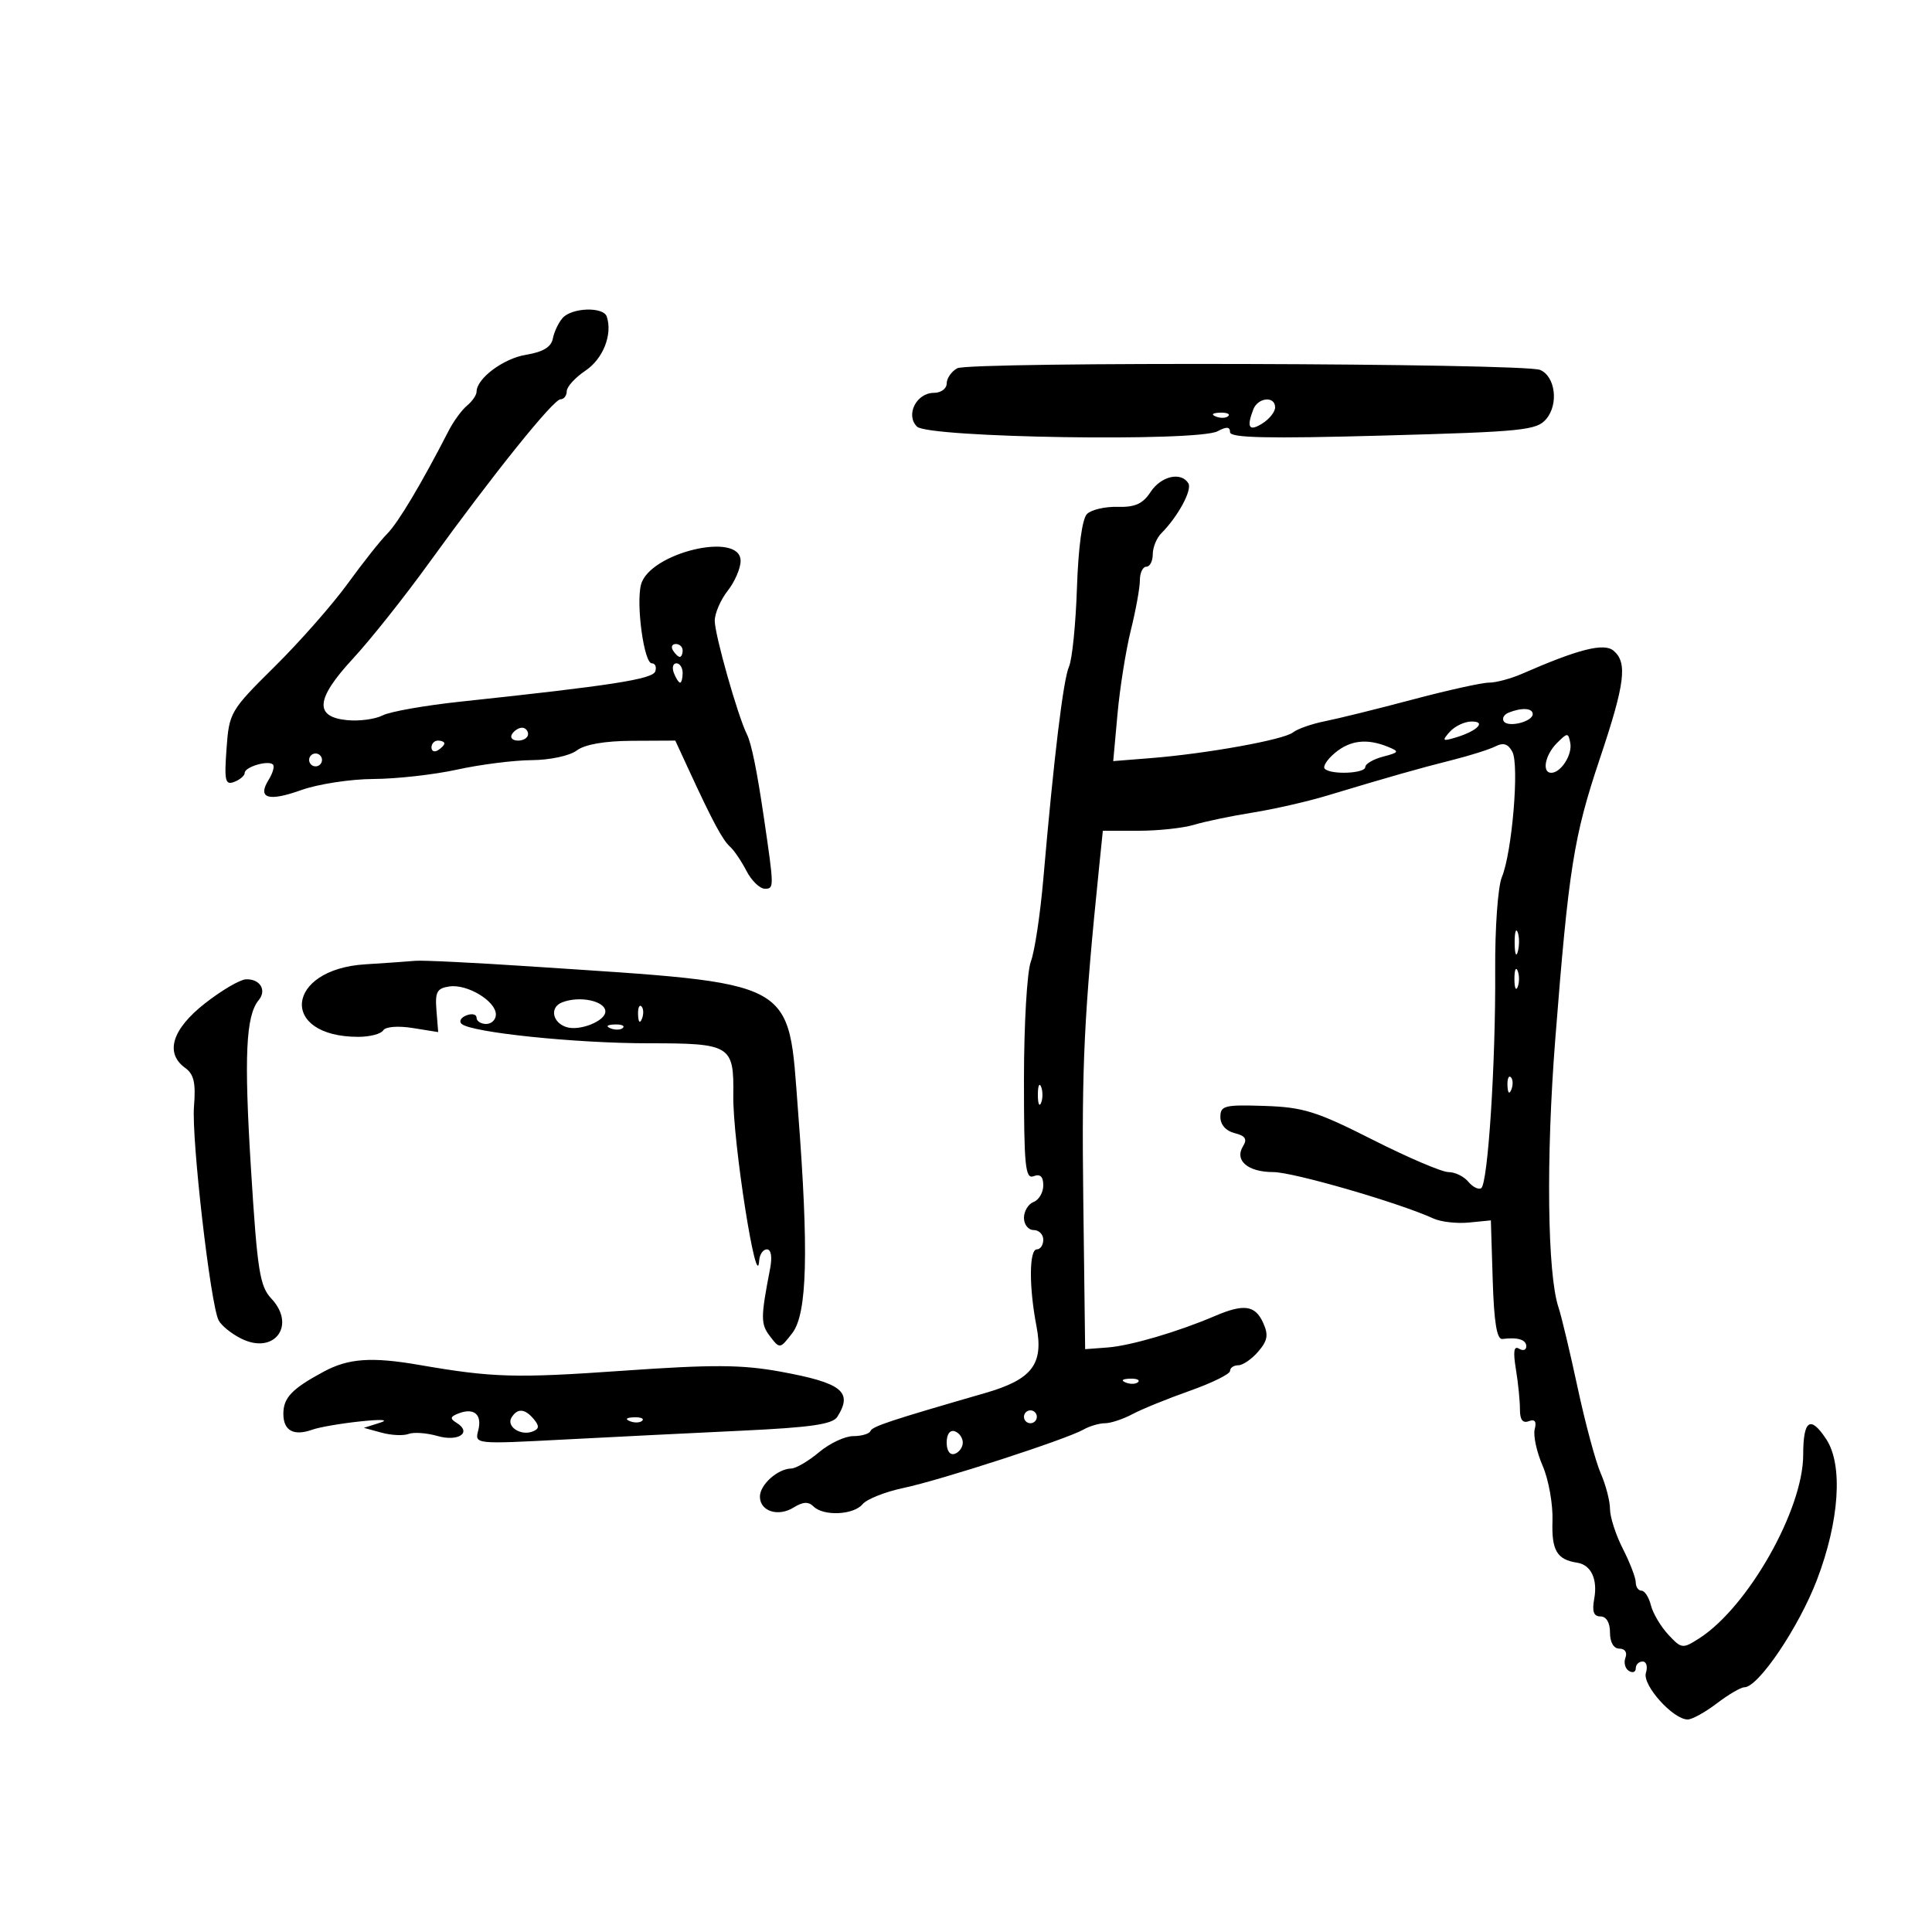 <svg xmlns="http://www.w3.org/2000/svg" width="300" height="300" viewBox="0 0 300 300" version="1.1">
	<path d="M 87.353 49.386 C 86.722 50.106, 86.042 51.545, 85.842 52.583 C 85.590 53.888, 84.315 54.659, 81.705 55.083 C 78.168 55.658, 74 58.770, 74 60.836 C 74 61.341, 73.334 62.308, 72.521 62.983 C 71.707 63.658, 70.430 65.401, 69.684 66.855 C 65.473 75.057, 61.827 81.173, 60.147 82.853 C 59.099 83.901, 56.327 87.400, 53.986 90.629 C 51.646 93.858, 46.550 99.648, 42.662 103.496 C 35.756 110.329, 35.582 110.626, 35.175 116.261 C 34.813 121.267, 34.972 121.948, 36.379 121.408 C 37.270 121.066, 38 120.437, 38 120.010 C 38 119.084, 41.668 118.001, 42.383 118.717 C 42.658 118.991, 42.363 120.047, 41.729 121.062 C 39.915 123.967, 41.644 124.523, 46.773 122.684 C 49.373 121.753, 54.425 120.977, 58 120.960 C 61.575 120.943, 67.425 120.286, 71 119.500 C 74.575 118.714, 79.776 118.054, 82.559 118.035 C 85.407 118.015, 88.466 117.358, 89.559 116.532 C 90.803 115.591, 93.898 115.052, 98.180 115.032 L 104.860 115 107.054 119.750 C 110.706 127.655, 112.212 130.452, 113.383 131.500 C 113.997 132.050, 115.139 133.738, 115.919 135.250 C 116.699 136.762, 117.984 138, 118.774 138 C 120.218 138, 120.216 137.855, 118.602 126.867 C 117.545 119.672, 116.681 115.432, 115.986 114.038 C 114.556 111.170, 110.971 98.512, 110.986 96.385 C 110.993 95.222, 111.900 93.126, 113 91.727 C 114.100 90.329, 115 88.243, 115 87.092 C 115 82.445, 100.815 85.837, 99.534 90.790 C 98.745 93.839, 100.004 103, 101.212 103 C 101.737 103, 101.979 103.562, 101.751 104.248 C 101.346 105.462, 95.004 106.448, 71.500 108.951 C 66 109.536, 60.565 110.496, 59.423 111.084 C 58.281 111.672, 55.806 112.006, 53.923 111.826 C 48.754 111.334, 49.017 108.523, 54.821 102.256 C 57.491 99.373, 62.787 92.711, 66.588 87.454 C 76.569 73.651, 85.930 62, 87.040 62 C 87.568 62, 88.001 61.438, 88.003 60.750 C 88.004 60.063, 89.317 58.622, 90.919 57.548 C 93.648 55.720, 95.142 51.925, 94.220 49.160 C 93.698 47.593, 88.781 47.755, 87.353 49.386 M 148.630 57.187 C 147.733 57.689, 147 58.752, 147 59.550 C 147 60.347, 146.116 61, 145.035 61 C 142.298 61, 140.569 64.426, 142.388 66.245 C 144.125 67.982, 185.963 68.625, 189.069 66.963 C 190.469 66.214, 191 66.254, 191 67.108 C 191 67.999, 196.812 68.127, 214.750 67.634 C 236.587 67.033, 238.631 66.824, 240.121 65.039 C 242.052 62.725, 241.502 58.433, 239.146 57.441 C 236.624 56.378, 150.506 56.137, 148.630 57.187 M 194.607 63.582 C 193.532 66.384, 193.954 67.046, 196 65.768 C 197.100 65.081, 198 63.952, 198 63.259 C 198 61.450, 195.328 61.704, 194.607 63.582 M 188.813 64.683 C 189.534 64.972, 190.397 64.936, 190.729 64.604 C 191.061 64.272, 190.471 64.036, 189.417 64.079 C 188.252 64.127, 188.015 64.364, 188.813 64.683 M 178.656 76.402 C 177.455 78.235, 176.242 78.781, 173.539 78.704 C 171.591 78.649, 169.450 79.150, 168.783 79.817 C 168.041 80.559, 167.437 85.008, 167.229 91.265 C 167.042 96.894, 166.487 102.400, 165.996 103.500 C 165.105 105.496, 163.645 117.567, 162.004 136.506 C 161.527 142.009, 160.656 147.775, 160.068 149.321 C 159.477 150.876, 159 159.070, 159 167.672 C 159 181.076, 159.206 183.135, 160.500 182.638 C 161.525 182.245, 162 182.696, 162 184.063 C 162 185.163, 161.325 186.322, 160.500 186.638 C 159.675 186.955, 159 188.066, 159 189.107 C 159 190.148, 159.675 191, 160.500 191 C 161.325 191, 162 191.675, 162 192.500 C 162 193.325, 161.550 194, 161 194 C 159.795 194, 159.767 199.844, 160.945 205.943 C 162.080 211.828, 160.265 214.200, 153.026 216.294 C 138.130 220.602, 135.475 221.481, 135.167 222.211 C 134.983 222.645, 133.780 223, 132.493 223 C 131.206 223, 128.816 224.125, 127.182 225.500 C 125.548 226.875, 123.601 228.014, 122.856 228.032 C 120.743 228.081, 118 230.544, 118 232.392 C 118 234.674, 120.836 235.584, 123.250 234.076 C 124.674 233.186, 125.542 233.142, 126.318 233.918 C 127.867 235.467, 132.545 235.253, 133.943 233.569 C 134.596 232.782, 137.464 231.645, 140.315 231.043 C 146.096 229.823, 165.538 223.516, 168.236 221.985 C 169.191 221.443, 170.697 221, 171.582 221 C 172.467 221, 174.386 220.364, 175.846 219.586 C 177.306 218.808, 181.313 217.178, 184.750 215.964 C 188.188 214.750, 191 213.361, 191 212.878 C 191 212.395, 191.575 212, 192.278 212 C 192.981 212, 194.376 211.042, 195.379 209.870 C 196.848 208.155, 196.993 207.279, 196.123 205.370 C 194.891 202.666, 193.141 202.427, 188.651 204.348 C 182.901 206.808, 175.546 208.967, 172 209.235 L 168.500 209.500 168.208 186 C 167.951 165.334, 168.326 157.572, 170.711 134.250 L 171.248 129 176.803 129 C 179.858 129, 183.740 128.581, 185.429 128.069 C 187.118 127.557, 191.200 126.706, 194.500 126.179 C 197.800 125.652, 202.975 124.474, 206 123.562 C 215.757 120.619, 220.396 119.301, 225.500 118.019 C 228.250 117.329, 231.274 116.371, 232.220 115.892 C 233.454 115.267, 234.197 115.512, 234.847 116.760 C 235.929 118.838, 234.790 132.380, 233.212 136.186 C 232.591 137.683, 232.131 144.100, 232.172 150.686 C 232.262 164.995, 231.046 183.853, 229.993 184.504 C 229.571 184.765, 228.671 184.308, 227.991 183.489 C 227.311 182.670, 225.926 182, 224.913 182 C 223.900 182, 218.605 179.740, 213.147 176.977 C 204.441 172.571, 202.380 171.927, 196.361 171.727 C 190.142 171.521, 189.500 171.683, 189.500 173.455 C 189.500 174.644, 190.370 175.623, 191.720 175.955 C 193.371 176.360, 193.706 176.876, 193.027 177.966 C 191.645 180.186, 193.751 182, 197.710 182 C 200.813 182, 217.226 186.757, 222.593 189.213 C 223.744 189.739, 226.219 190.019, 228.093 189.835 L 231.500 189.500 231.788 198.785 C 231.991 205.340, 232.432 208.025, 233.288 207.917 C 235.683 207.613, 237 208.018, 237 209.059 C 237 209.641, 236.494 209.805, 235.875 209.423 C 235.076 208.929, 234.935 209.856, 235.388 212.614 C 235.740 214.751, 236.022 217.560, 236.016 218.856 C 236.008 220.455, 236.450 221.041, 237.389 220.681 C 238.331 220.319, 238.625 220.716, 238.310 221.923 C 238.055 222.898, 238.607 225.452, 239.538 227.598 C 240.468 229.744, 241.158 233.598, 241.069 236.163 C 240.912 240.747, 241.757 242.180, 244.900 242.655 C 247.049 242.980, 248.107 245.212, 247.552 248.250 C 247.190 250.234, 247.461 251, 248.525 251 C 249.432 251, 250 251.963, 250 253.500 C 250 255.032, 250.569 256, 251.469 256 C 252.316 256, 252.710 256.592, 252.400 257.399 C 252.105 258.168, 252.344 259.095, 252.932 259.458 C 253.519 259.821, 254 259.641, 254 259.059 C 254 258.477, 254.480 258, 255.067 258 C 255.654 258, 255.883 258.793, 255.576 259.761 C 254.980 261.638, 259.788 267, 262.066 267 C 262.751 267, 264.786 265.875, 266.589 264.500 C 268.392 263.125, 270.316 262, 270.866 262 C 273.033 262, 279.325 252.680, 282.144 245.294 C 285.622 236.178, 286.201 227.482, 283.595 223.504 C 281.118 219.724, 280 220.469, 280 225.901 C 280 234.421, 271.413 249.571, 263.841 254.411 C 261.278 256.050, 261.104 256.029, 259.052 253.825 C 257.881 252.568, 256.666 250.518, 256.353 249.270 C 256.040 248.021, 255.382 247, 254.892 247 C 254.401 247, 254 246.420, 254 245.711 C 254 245.003, 253.100 242.658, 252 240.500 C 250.900 238.342, 250 235.563, 250 234.322 C 250 233.082, 249.353 230.590, 248.562 228.784 C 247.771 226.978, 246.159 221, 244.980 215.500 C 243.801 210, 242.460 204.375, 242 203 C 240.271 197.836, 240.054 179.824, 241.497 161.424 C 243.586 134.801, 244.363 129.905, 248.417 117.819 C 252.342 106.119, 252.751 102.868, 250.533 101.027 C 249.049 99.796, 245.086 100.800, 236.349 104.622 C 234.616 105.380, 232.303 106, 231.208 106 C 230.114 106, 224.782 107.180, 219.359 108.622 C 213.937 110.064, 207.821 111.577, 205.768 111.984 C 203.716 112.392, 201.466 113.178, 200.768 113.732 C 199.332 114.872, 187.408 117.026, 178.680 117.721 L 172.861 118.185 173.528 110.842 C 173.894 106.804, 174.826 100.960, 175.597 97.856 C 176.369 94.751, 177 91.264, 177 90.106 C 177 88.948, 177.450 88, 178 88 C 178.550 88, 179 87.132, 179 86.071 C 179 85.011, 179.592 83.548, 180.317 82.821 C 182.917 80.212, 185.160 76.068, 184.527 75.044 C 183.391 73.205, 180.279 73.925, 178.656 76.402 M 104.500 101 C 104.840 101.550, 105.316 102, 105.559 102 C 105.802 102, 106 101.550, 106 101 C 106 100.450, 105.523 100, 104.941 100 C 104.359 100, 104.160 100.450, 104.500 101 M 104.638 104.500 C 104.955 105.325, 105.391 106, 105.607 106 C 105.823 106, 106 105.325, 106 104.500 C 106 103.675, 105.564 103, 105.031 103 C 104.499 103, 104.322 103.675, 104.638 104.500 M 234.244 110.664 C 233.553 110.943, 233.216 111.540, 233.495 111.992 C 234.134 113.025, 238 112.074, 238 110.883 C 238 109.938, 236.292 109.838, 234.244 110.664 M 225.104 113.652 C 223.867 115.049, 223.980 115.145, 226.104 114.501 C 229.435 113.492, 230.864 111.991, 228.450 112.038 C 227.377 112.059, 225.872 112.785, 225.104 113.652 M 79.500 114 C 79.160 114.550, 79.584 115, 80.441 115 C 81.298 115, 82 114.550, 82 114 C 82 113.450, 81.577 113, 81.059 113 C 80.541 113, 79.840 113.450, 79.500 114 M 241.750 115.393 C 239.909 117.234, 239.385 120, 240.878 120 C 242.381 120, 244.181 117.179, 243.833 115.369 C 243.519 113.740, 243.402 113.741, 241.750 115.393 M 67 116.059 C 67 116.641, 67.450 116.840, 68 116.500 C 68.550 116.160, 69 115.684, 69 115.441 C 69 115.198, 68.550 115, 68 115 C 67.450 115, 67 115.477, 67 116.059 M 207.293 116.909 C 206.078 117.923, 205.366 119.033, 205.709 119.376 C 206.673 120.340, 212 120.113, 212 119.108 C 212 118.618, 213.238 117.891, 214.750 117.494 C 217.279 116.829, 217.339 116.705, 215.500 115.956 C 212.267 114.638, 209.649 114.942, 207.293 116.909 M 48 118 C 48 118.550, 48.450 119, 49 119 C 49.550 119, 50 118.550, 50 118 C 50 117.450, 49.550 117, 49 117 C 48.450 117, 48 117.450, 48 118 M 235.195 146.500 C 235.215 148.150, 235.439 148.704, 235.693 147.731 C 235.947 146.758, 235.930 145.408, 235.656 144.731 C 235.382 144.054, 235.175 144.850, 235.195 146.500 M 56.699 149.741 C 44.292 150.515, 43.307 161, 55.640 161 C 57.423 161, 59.161 160.549, 59.501 159.998 C 59.859 159.420, 61.797 159.264, 64.082 159.629 L 68.043 160.263 67.772 156.882 C 67.541 154.015, 67.851 153.451, 69.808 153.173 C 72.575 152.780, 77 155.457, 77 157.523 C 77 158.335, 76.325 159, 75.500 159 C 74.675 159, 74 158.564, 74 158.031 C 74 157.499, 73.295 157.333, 72.433 157.664 C 71.571 157.995, 71.233 158.593, 71.683 158.992 C 73.182 160.326, 89.363 162.003, 100.715 162.001 C 113.487 162, 113.972 162.299, 113.866 170.114 C 113.770 177.171, 117.530 201.153, 117.885 195.750 C 117.948 194.787, 118.486 194, 119.079 194 C 119.741 194, 119.935 195.162, 119.579 197 C 118.106 204.630, 118.105 205.589, 119.568 207.500 C 121.084 209.480, 121.120 209.475, 123.028 207 C 125.349 203.990, 125.599 194.349, 123.921 172.534 C 122.328 151.831, 124.211 152.851, 82.500 150.073 C 73.700 149.487, 65.600 149.091, 64.500 149.193 C 63.400 149.295, 59.889 149.541, 56.699 149.741 M 235.158 152 C 235.158 153.375, 235.385 153.938, 235.662 153.250 C 235.940 152.563, 235.940 151.438, 235.662 150.750 C 235.385 150.063, 235.158 150.625, 235.158 152 M 31.808 155.818 C 26.705 159.822, 25.573 163.530, 28.754 165.823 C 30.110 166.800, 30.420 168.153, 30.123 171.793 C 29.717 176.767, 32.667 202.448, 33.938 205 C 34.348 205.825, 35.958 207.124, 37.514 207.887 C 42.622 210.391, 46.029 205.788, 42.135 201.644 C 40.334 199.727, 39.956 197.322, 38.973 181.521 C 37.881 163.965, 38.168 157.724, 40.176 155.294 C 41.455 153.745, 40.370 151.980, 38.191 152.068 C 37.261 152.105, 34.388 153.793, 31.808 155.818 M 87.250 155.662 C 85.329 156.437, 85.767 158.791, 87.962 159.488 C 90.017 160.140, 94 158.547, 94 157.072 C 94 155.417, 89.953 154.571, 87.250 155.662 M 99.079 157.583 C 99.127 158.748, 99.364 158.985, 99.683 158.188 C 99.972 157.466, 99.936 156.603, 99.604 156.271 C 99.272 155.939, 99.036 156.529, 99.079 157.583 M 94.813 159.683 C 95.534 159.972, 96.397 159.936, 96.729 159.604 C 97.061 159.272, 96.471 159.036, 95.417 159.079 C 94.252 159.127, 94.015 159.364, 94.813 159.683 M 234.079 168.583 C 234.127 169.748, 234.364 169.985, 234.683 169.188 C 234.972 168.466, 234.936 167.603, 234.604 167.271 C 234.272 166.939, 234.036 167.529, 234.079 168.583 M 161.158 170 C 161.158 171.375, 161.385 171.938, 161.662 171.250 C 161.940 170.563, 161.940 169.438, 161.662 168.750 C 161.385 168.063, 161.158 168.625, 161.158 170 M 50.262 212.990 C 45.321 215.653, 44 217.035, 44 219.539 C 44 222.159, 45.601 223.034, 48.500 221.999 C 49.600 221.606, 52.975 221.025, 56 220.708 C 59.278 220.365, 60.490 220.451, 59 220.923 L 56.500 221.713 59.248 222.464 C 60.759 222.878, 62.646 222.966, 63.440 222.661 C 64.235 222.356, 66.255 222.500, 67.929 222.980 C 71.191 223.915, 73.339 222.445, 70.906 220.942 C 69.822 220.272, 69.886 219.981, 71.230 219.465 C 73.629 218.545, 74.900 219.665, 74.256 222.131 C 73.701 224.252, 73.747 224.257, 87.599 223.530 C 95.245 223.129, 107.705 222.508, 115.289 222.151 C 125.939 221.648, 129.293 221.159, 130.023 220 C 132.479 216.107, 130.741 214.731, 121.164 212.984 C 115.172 211.892, 110.687 211.868, 96.664 212.852 C 80.006 214.022, 76.525 213.922, 65.066 211.940 C 57.705 210.667, 54.099 210.922, 50.262 212.990 M 174.813 214.683 C 175.534 214.972, 176.397 214.936, 176.729 214.604 C 177.061 214.272, 176.471 214.036, 175.417 214.079 C 174.252 214.127, 174.015 214.364, 174.813 214.683 M 79.431 220.112 C 78.579 221.491, 80.834 223.001, 82.685 222.291 C 83.729 221.890, 83.781 221.441, 82.903 220.383 C 81.515 218.711, 80.353 218.620, 79.431 220.112 M 159 220 C 159 220.550, 159.450 221, 160 221 C 160.550 221, 161 220.550, 161 220 C 161 219.450, 160.550 219, 160 219 C 159.450 219, 159 219.450, 159 220 M 97.813 220.683 C 98.534 220.972, 99.397 220.936, 99.729 220.604 C 100.061 220.272, 99.471 220.036, 98.417 220.079 C 97.252 220.127, 97.015 220.364, 97.813 220.683 M 147 224 C 147 225.289, 147.506 225.998, 148.250 225.750 C 148.938 225.521, 149.500 224.733, 149.500 224 C 149.500 223.267, 148.938 222.479, 148.250 222.250 C 147.506 222.002, 147 222.711, 147 224" stroke="none" fill="black" fill-rule="evenodd"/>
</svg>